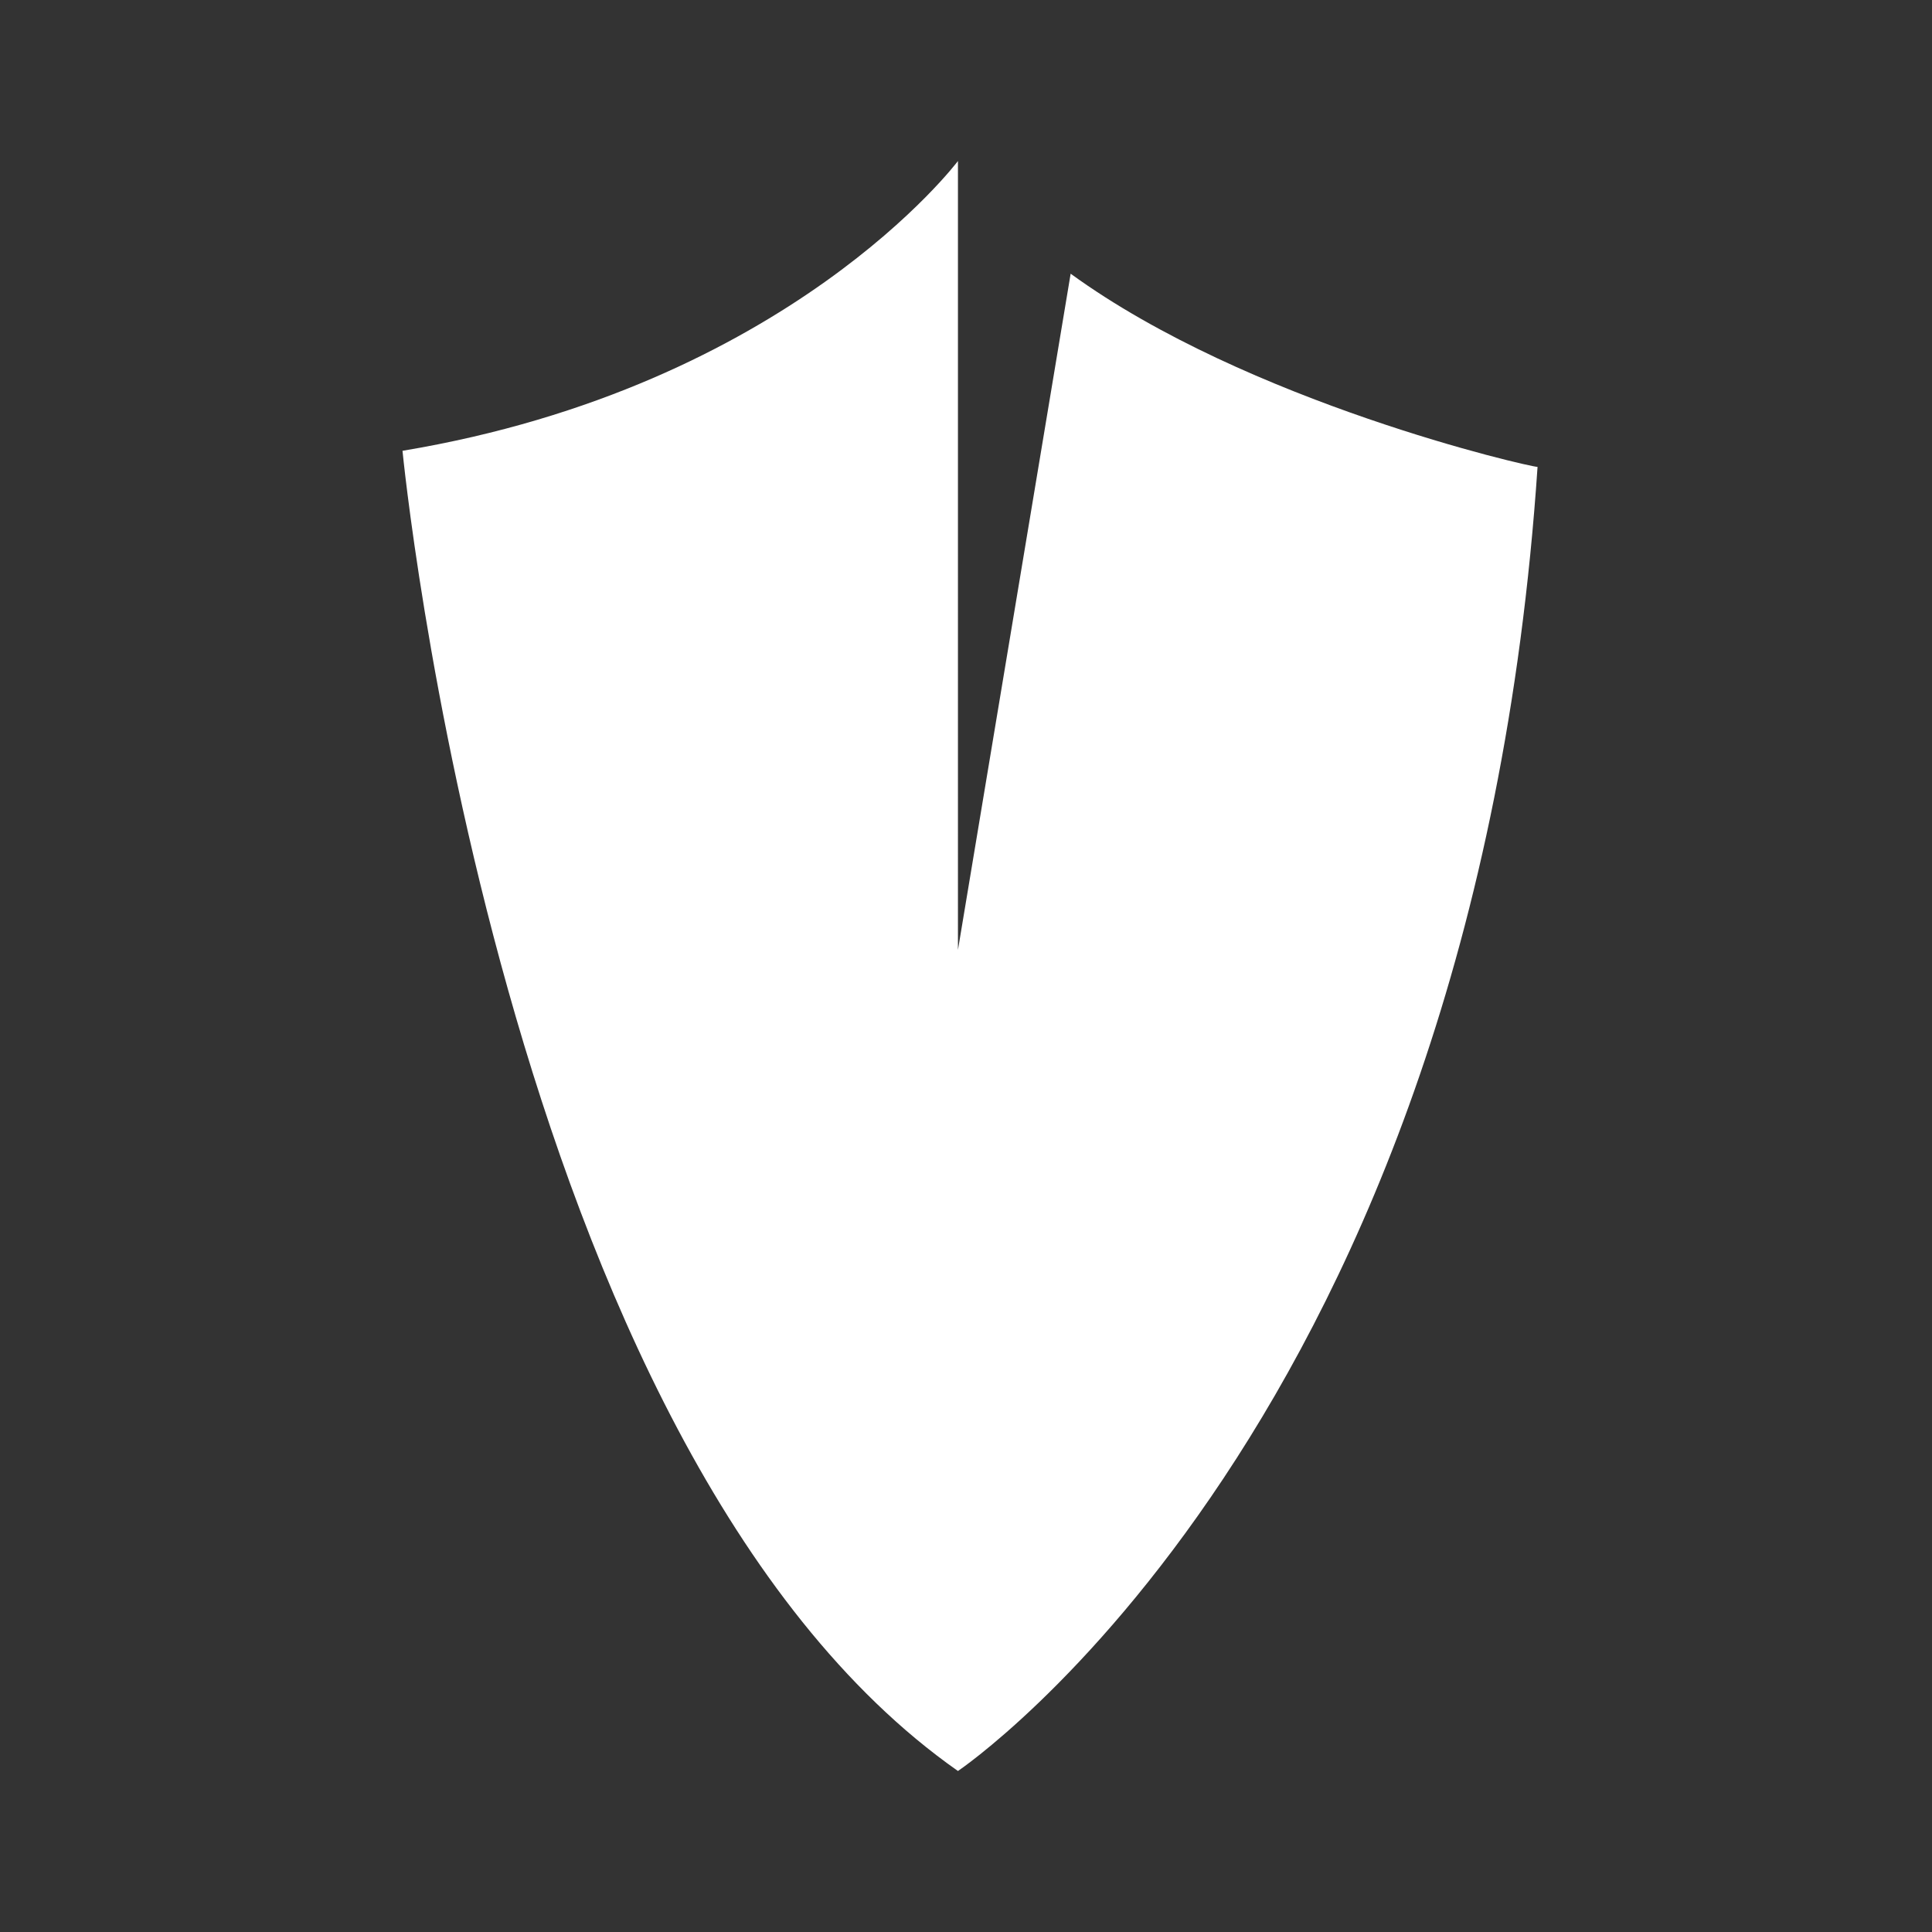 <?xml version="1.0" encoding="utf-8"?>
<!-- Generator: Adobe Illustrator 22.0.0, SVG Export Plug-In . SVG Version: 6.00 Build 0)  -->
<svg version="1.1" id="Layer_1" xmlns="http://www.w3.org/2000/svg" xmlns:xlink="http://www.w3.org/1999/xlink" x="0px" y="0px"
	 viewBox="0 0 24 24" style="enable-background:new 0 0 24 24;" xml:space="preserve">
<rect x="0" y="0" width="24" height="24" fill="#333333" stroke="none"/>
<style type="text/css">
	.st0{fill:#FFFFFF;}
</style>
<path class="st0" d="M13.3,3.4l-1.4,8.4V2c0,0,0,0,0,0c0,0-2.1,2.8-6.9,3.6C5,5.6,6.2,18,11.9,22c0,0,6.4-4.3,7.2-16.2
	C19,5.8,15.5,5,13.3,3.4z"/>
</svg>
